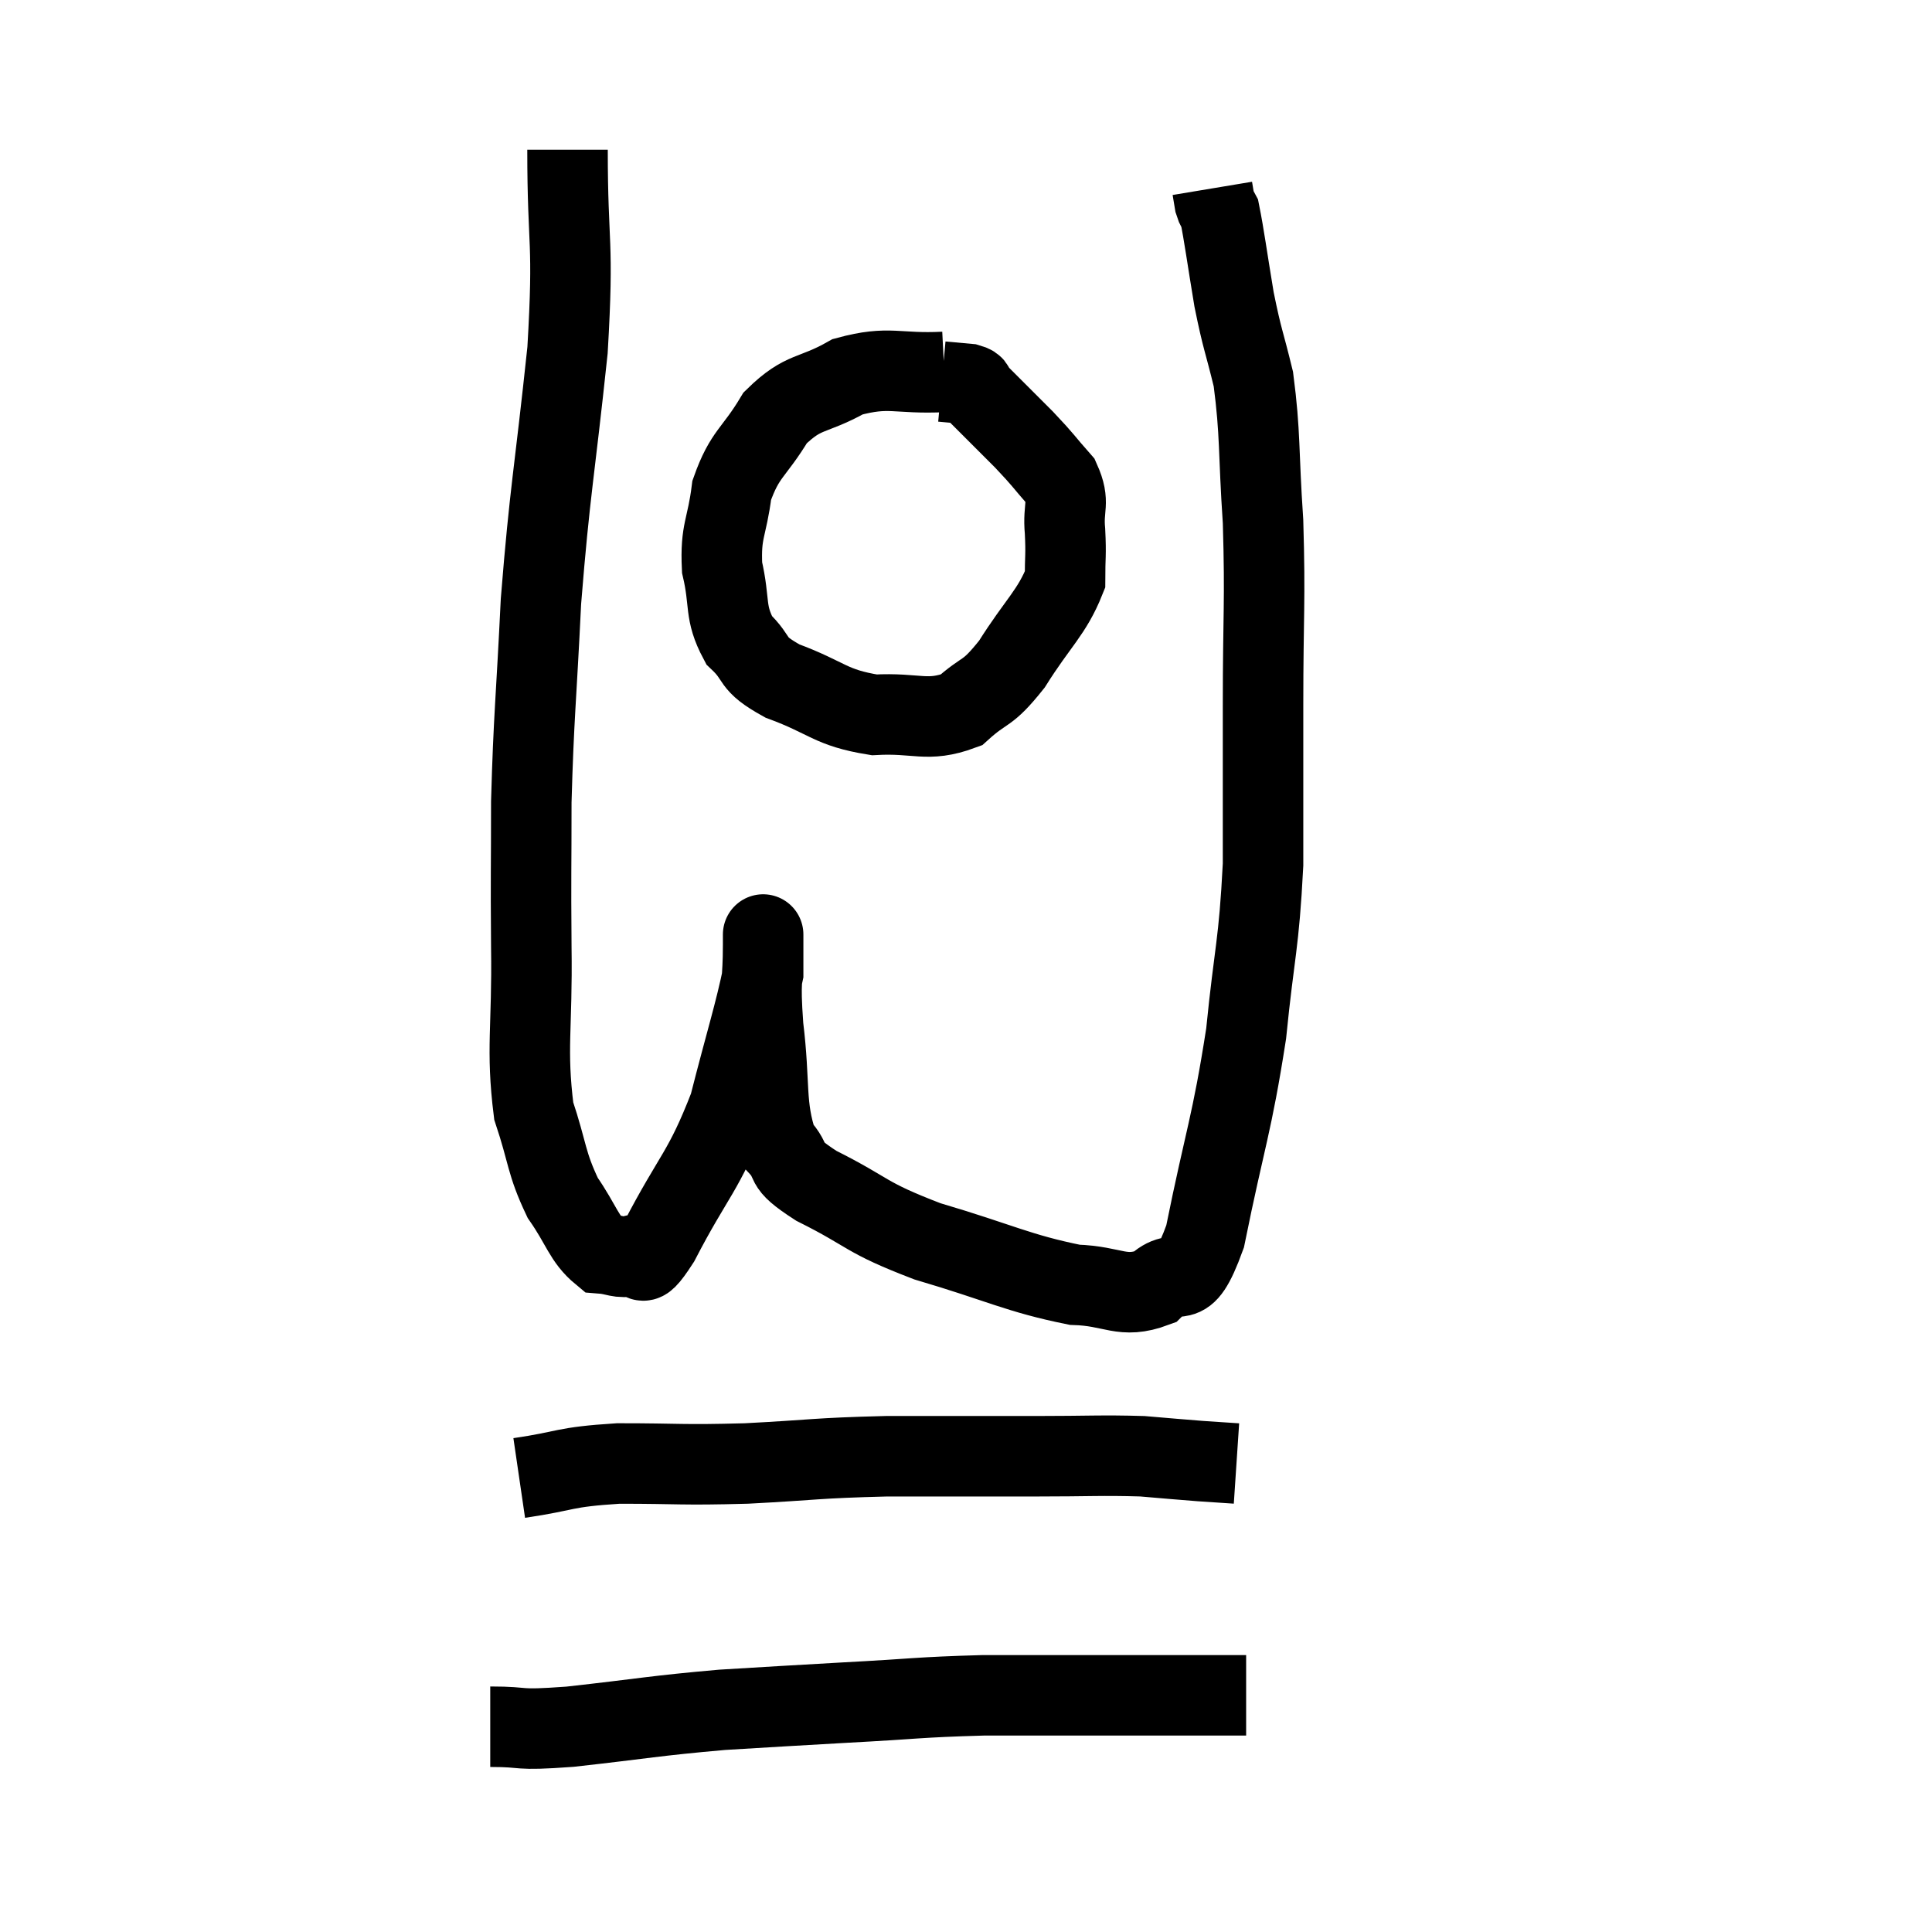 <svg width="48" height="48" viewBox="0 0 48 48" xmlns="http://www.w3.org/2000/svg"><path d="M 14.1 3.72 C 14.1 6.21, 14.265 5.895, 14.1 8.7 C 13.77 11.82, 13.665 12.135, 13.44 14.94 C 13.32 17.43, 13.26 17.775, 13.2 19.92 C 13.2 21.72, 13.185 21.6, 13.2 23.52 C 13.23 25.56, 13.065 26.04, 13.26 27.6 C 13.62 28.68, 13.56 28.875, 13.98 29.76 C 14.46 30.45, 14.505 30.78, 14.94 31.14 C 15.33 31.17, 15.36 31.275, 15.72 31.2 C 16.05 31.02, 15.78 31.77, 16.38 30.84 C 17.25 29.16, 17.475 29.145, 18.12 27.48 C 18.54 25.83, 18.75 25.2, 18.96 24.18 C 18.96 23.79, 18.96 23.58, 18.96 23.4 C 18.96 23.43, 18.96 22.935, 18.96 23.46 C 18.96 24.48, 18.87 24.255, 18.96 25.5 C 19.14 26.97, 18.99 27.45, 19.32 28.44 C 19.8 28.95, 19.35 28.86, 20.28 29.46 C 21.66 30.15, 21.435 30.225, 23.04 30.84 C 24.87 31.38, 25.29 31.635, 26.7 31.92 C 27.69 31.95, 27.87 32.28, 28.68 31.98 C 29.31 31.35, 29.37 32.295, 29.94 30.72 C 30.45 28.2, 30.6 27.99, 30.96 25.68 C 31.17 23.58, 31.275 23.52, 31.38 21.48 C 31.38 19.5, 31.38 19.65, 31.38 17.52 C 31.38 15.24, 31.44 14.985, 31.38 12.96 C 31.26 11.19, 31.32 10.8, 31.14 9.42 C 30.9 8.43, 30.87 8.475, 30.66 7.44 C 30.48 6.36, 30.42 5.88, 30.3 5.28 C 30.24 5.16, 30.225 5.19, 30.18 5.04 C 30.15 4.86, 30.135 4.77, 30.12 4.68 L 30.12 4.68" fill="none" stroke="black" stroke-width="2"></path><path d="M 23.46 9.24 C 22.26 9.3, 22.11 9.075, 21.06 9.36 C 20.16 9.87, 19.98 9.675, 19.26 10.38 C 18.72 11.28, 18.51 11.25, 18.18 12.18 C 18.06 13.14, 17.895 13.17, 17.94 14.1 C 18.15 15, 17.985 15.195, 18.36 15.9 C 18.9 16.41, 18.6 16.455, 19.44 16.92 C 20.58 17.34, 20.61 17.58, 21.72 17.76 C 22.8 17.7, 23.025 17.955, 23.88 17.64 C 24.51 17.07, 24.495 17.31, 25.14 16.5 C 25.8 15.45, 26.13 15.225, 26.46 14.4 C 26.46 13.8, 26.49 13.815, 26.46 13.2 C 26.4 12.57, 26.595 12.51, 26.34 11.94 C 25.89 11.43, 25.965 11.475, 25.44 10.92 C 24.84 10.32, 24.585 10.065, 24.24 9.72 C 24.15 9.63, 24.27 9.6, 24.06 9.54 C 23.73 9.51, 23.565 9.495, 23.4 9.48 L 23.4 9.48" fill="none" stroke="black" stroke-width="2"></path><path d="M 12.9 36.72 C 14.13 36.54, 13.95 36.45, 15.36 36.36 C 16.95 36.36, 16.875 36.405, 18.54 36.36 C 20.28 36.27, 20.22 36.225, 22.02 36.18 C 23.88 36.18, 24.15 36.18, 25.74 36.18 C 27.06 36.18, 27.36 36.15, 28.38 36.18 C 29.1 36.24, 29.235 36.255, 29.82 36.3 L 30.72 36.36" fill="none" stroke="black" stroke-width="2"></path><path d="M 12.18 42.9 C 13.17 42.9, 12.72 43.005, 14.16 42.9 C 16.05 42.69, 16.23 42.63, 17.94 42.48 C 19.47 42.39, 19.38 42.39, 21 42.3 C 22.71 42.21, 22.8 42.165, 24.42 42.12 C 25.95 42.12, 26.04 42.12, 27.48 42.12 C 28.83 42.12, 29.31 42.12, 30.18 42.12 C 30.57 42.12, 30.765 42.12, 30.96 42.12 L 30.96 42.12" fill="none" stroke="black" stroke-width="2"></path></svg>